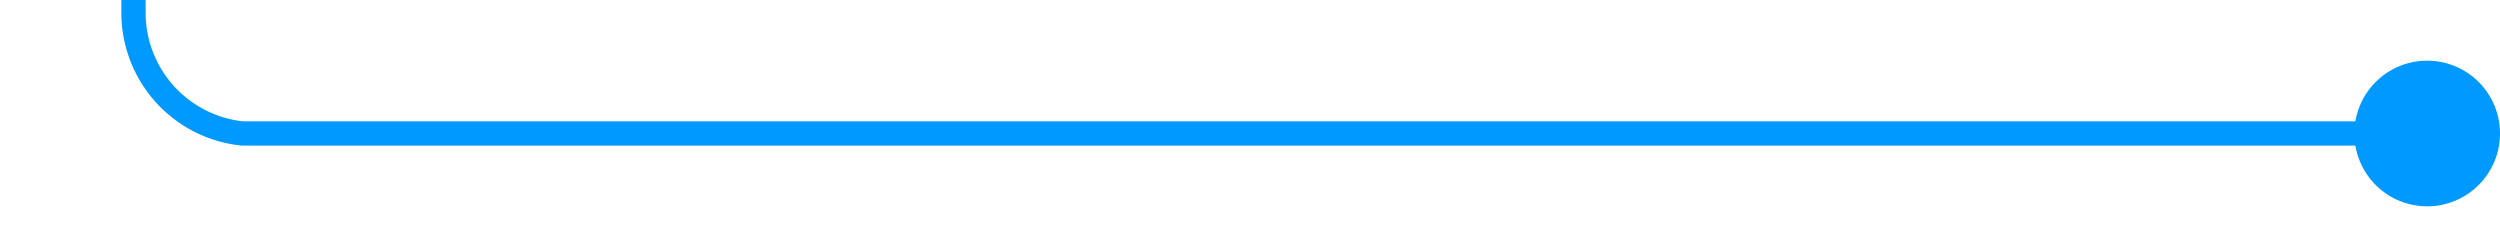 ﻿<?xml version="1.0" encoding="utf-8"?>
<svg version="1.1" xmlns:xlink="http://www.w3.org/1999/xlink" width="103px" height="10px" preserveAspectRatio="xMinYMid meet" viewBox="1675 778  103 8" xmlns="http://www.w3.org/2000/svg">
  <path d="M 1777 782.5  L 1685 782.5  A 5 5 0 0 1 1680.5 777.5 L 1680.5 536  A 5 5 0 0 1 1685.5 531.5 L 1695 531.5  " stroke-width="1" stroke="#0099ff" fill="none" />
  <path d="M 1775 779.5  A 3 3 0 0 0 1772 782.5 A 3 3 0 0 0 1775 785.5 A 3 3 0 0 0 1778 782.5 A 3 3 0 0 0 1775 779.5 Z M 1694 526  L 1694 537  L 1695 537  L 1695 526  L 1694 526  Z " fill-rule="nonzero" fill="#0099ff" stroke="none" />
</svg>